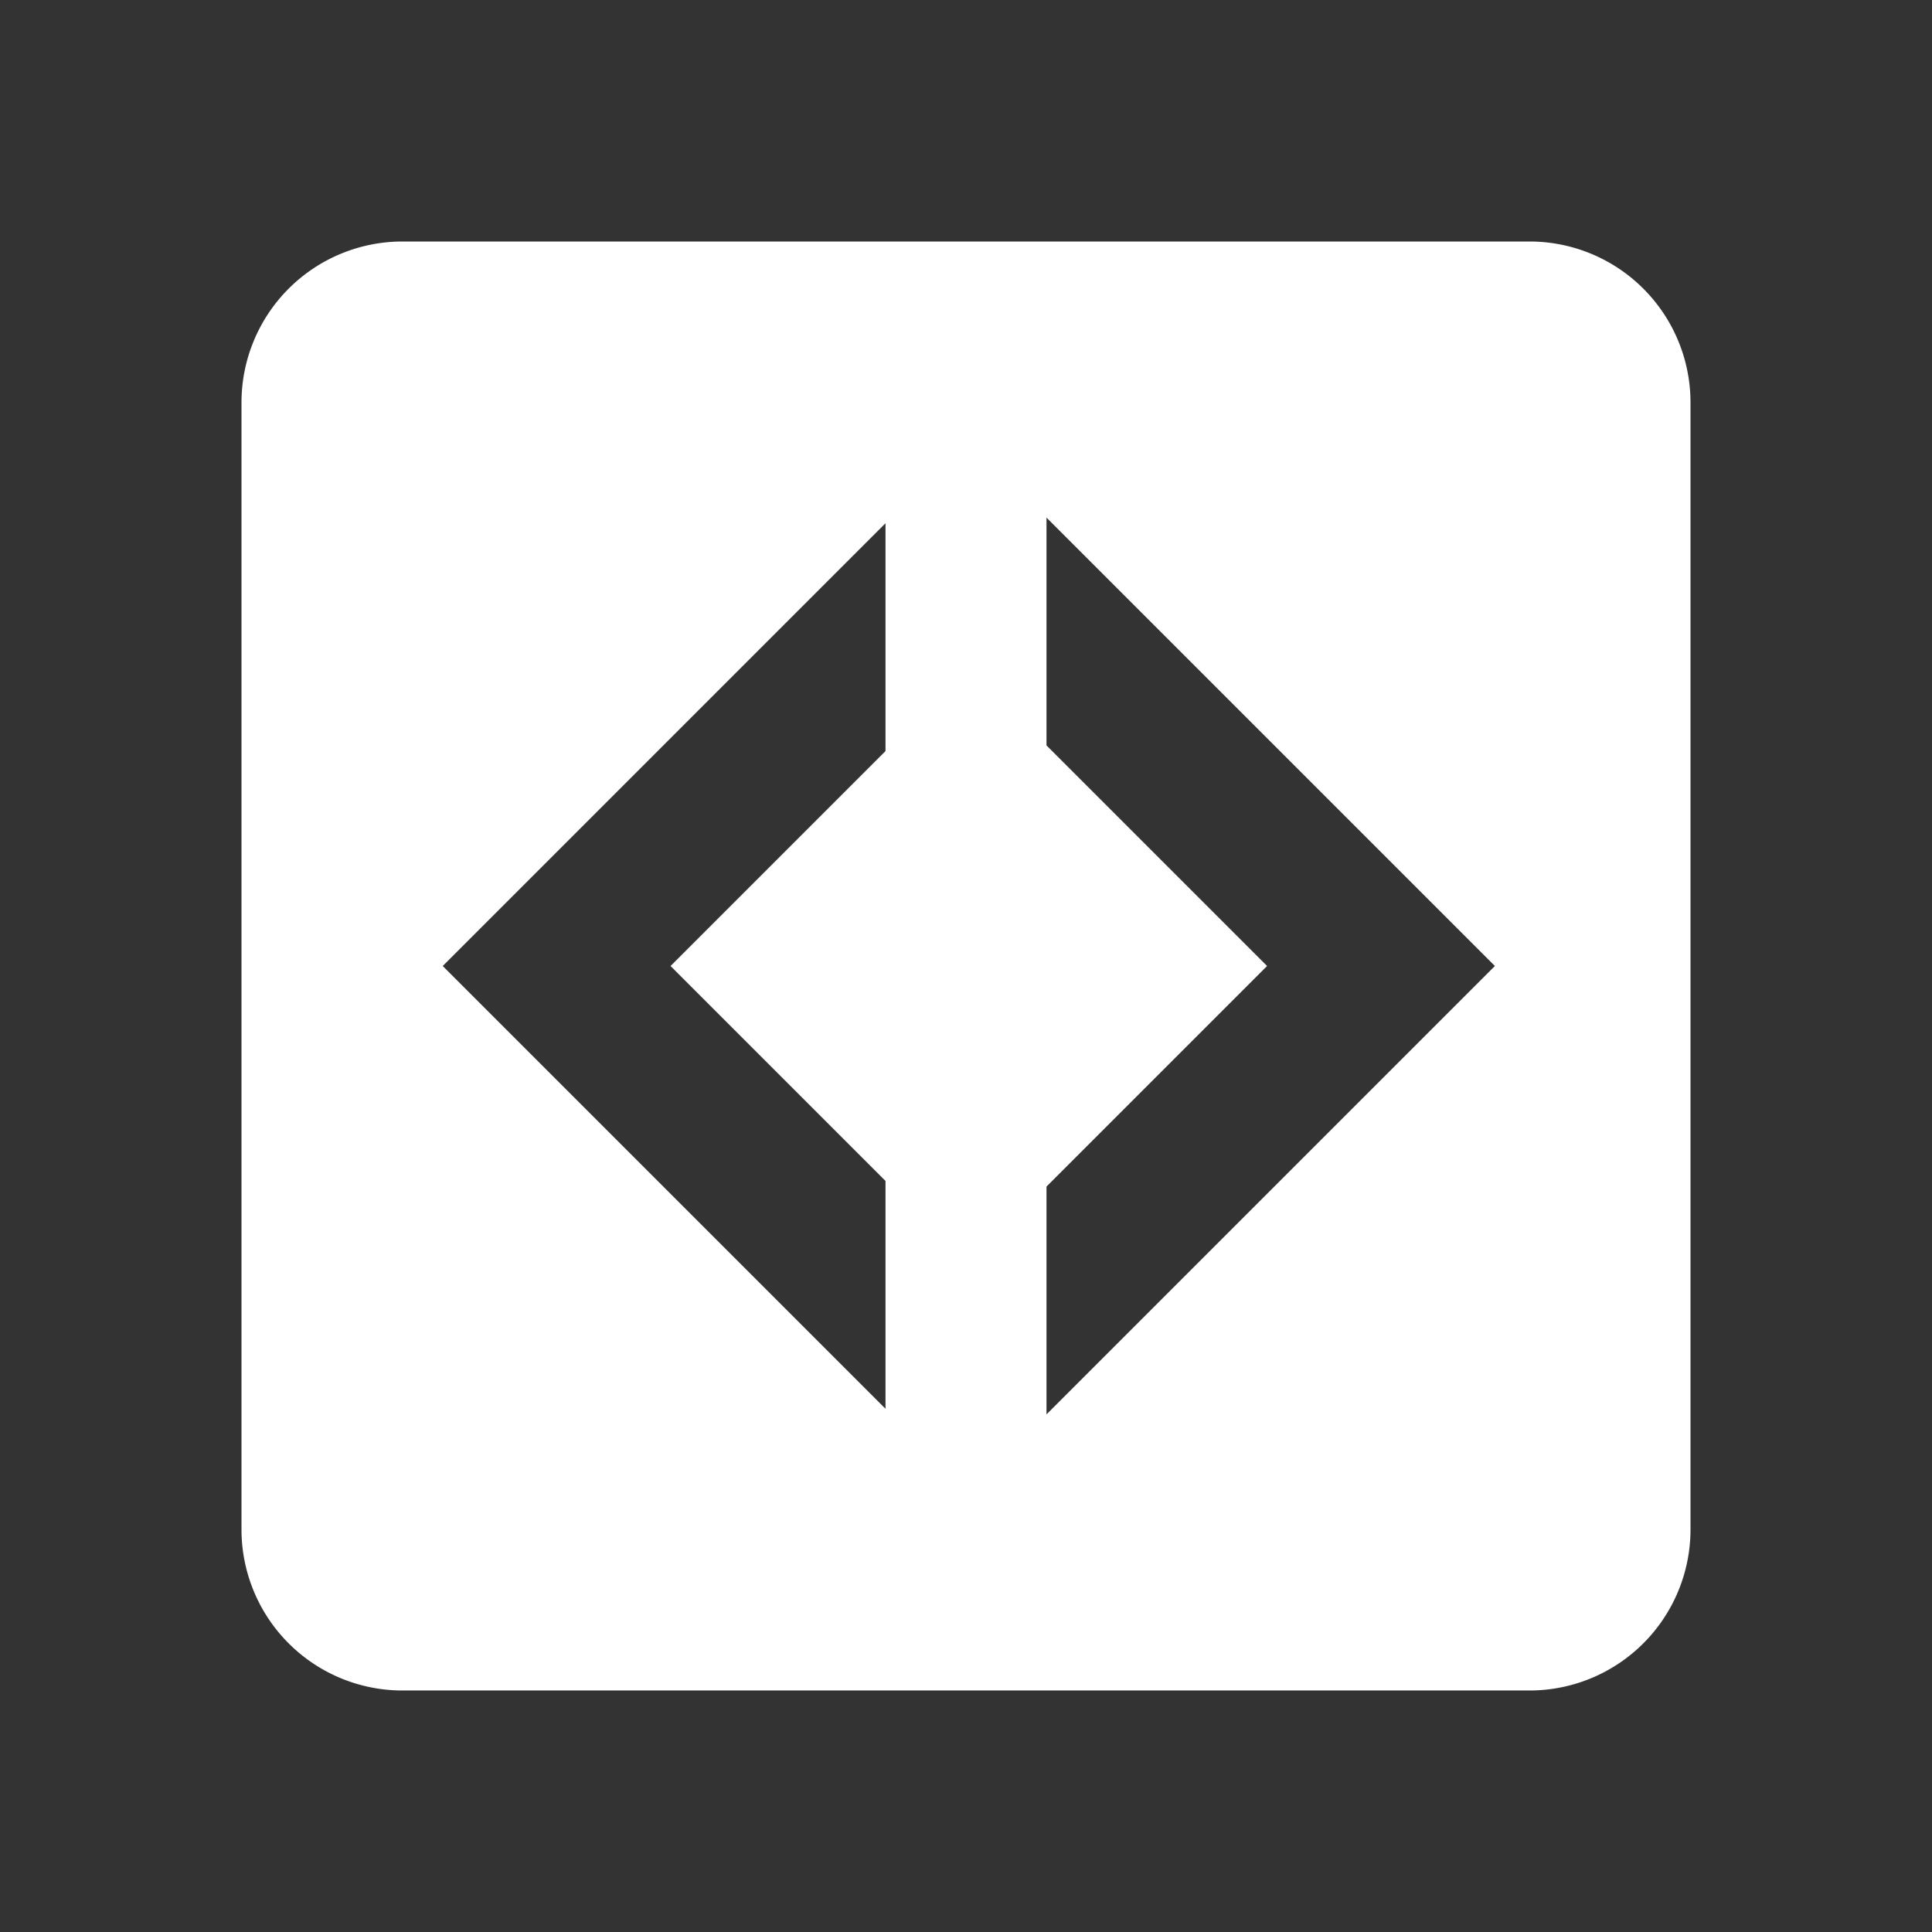<svg t="1729915251206" class="icon" viewBox="0 0 1024 1024" version="1.1" xmlns="http://www.w3.org/2000/svg"
    p-id="32652" width="200" height="200">
    <rect x="0" y="0" width="1024" height="1024" fill="#333333" stroke="none"/>
    <path
        d="M469.333 277.333v120.747L355.413 512 469.333 625.92v120.747L234.667 512M554.667 274.347L792.32 512 554.667 749.653v-120.747L671.573 512 554.667 395.093M213.333 128a85.333 85.333 0 0 0-85.333 85.333v597.333a85.333 85.333 0 0 0 85.333 85.333h597.333a85.333 85.333 0 0 0 85.333-85.333V213.333a85.333 85.333 0 0 0-85.333-85.333H213.333z"
        fill="#ffffff" p-id="32653"></path>
</svg>